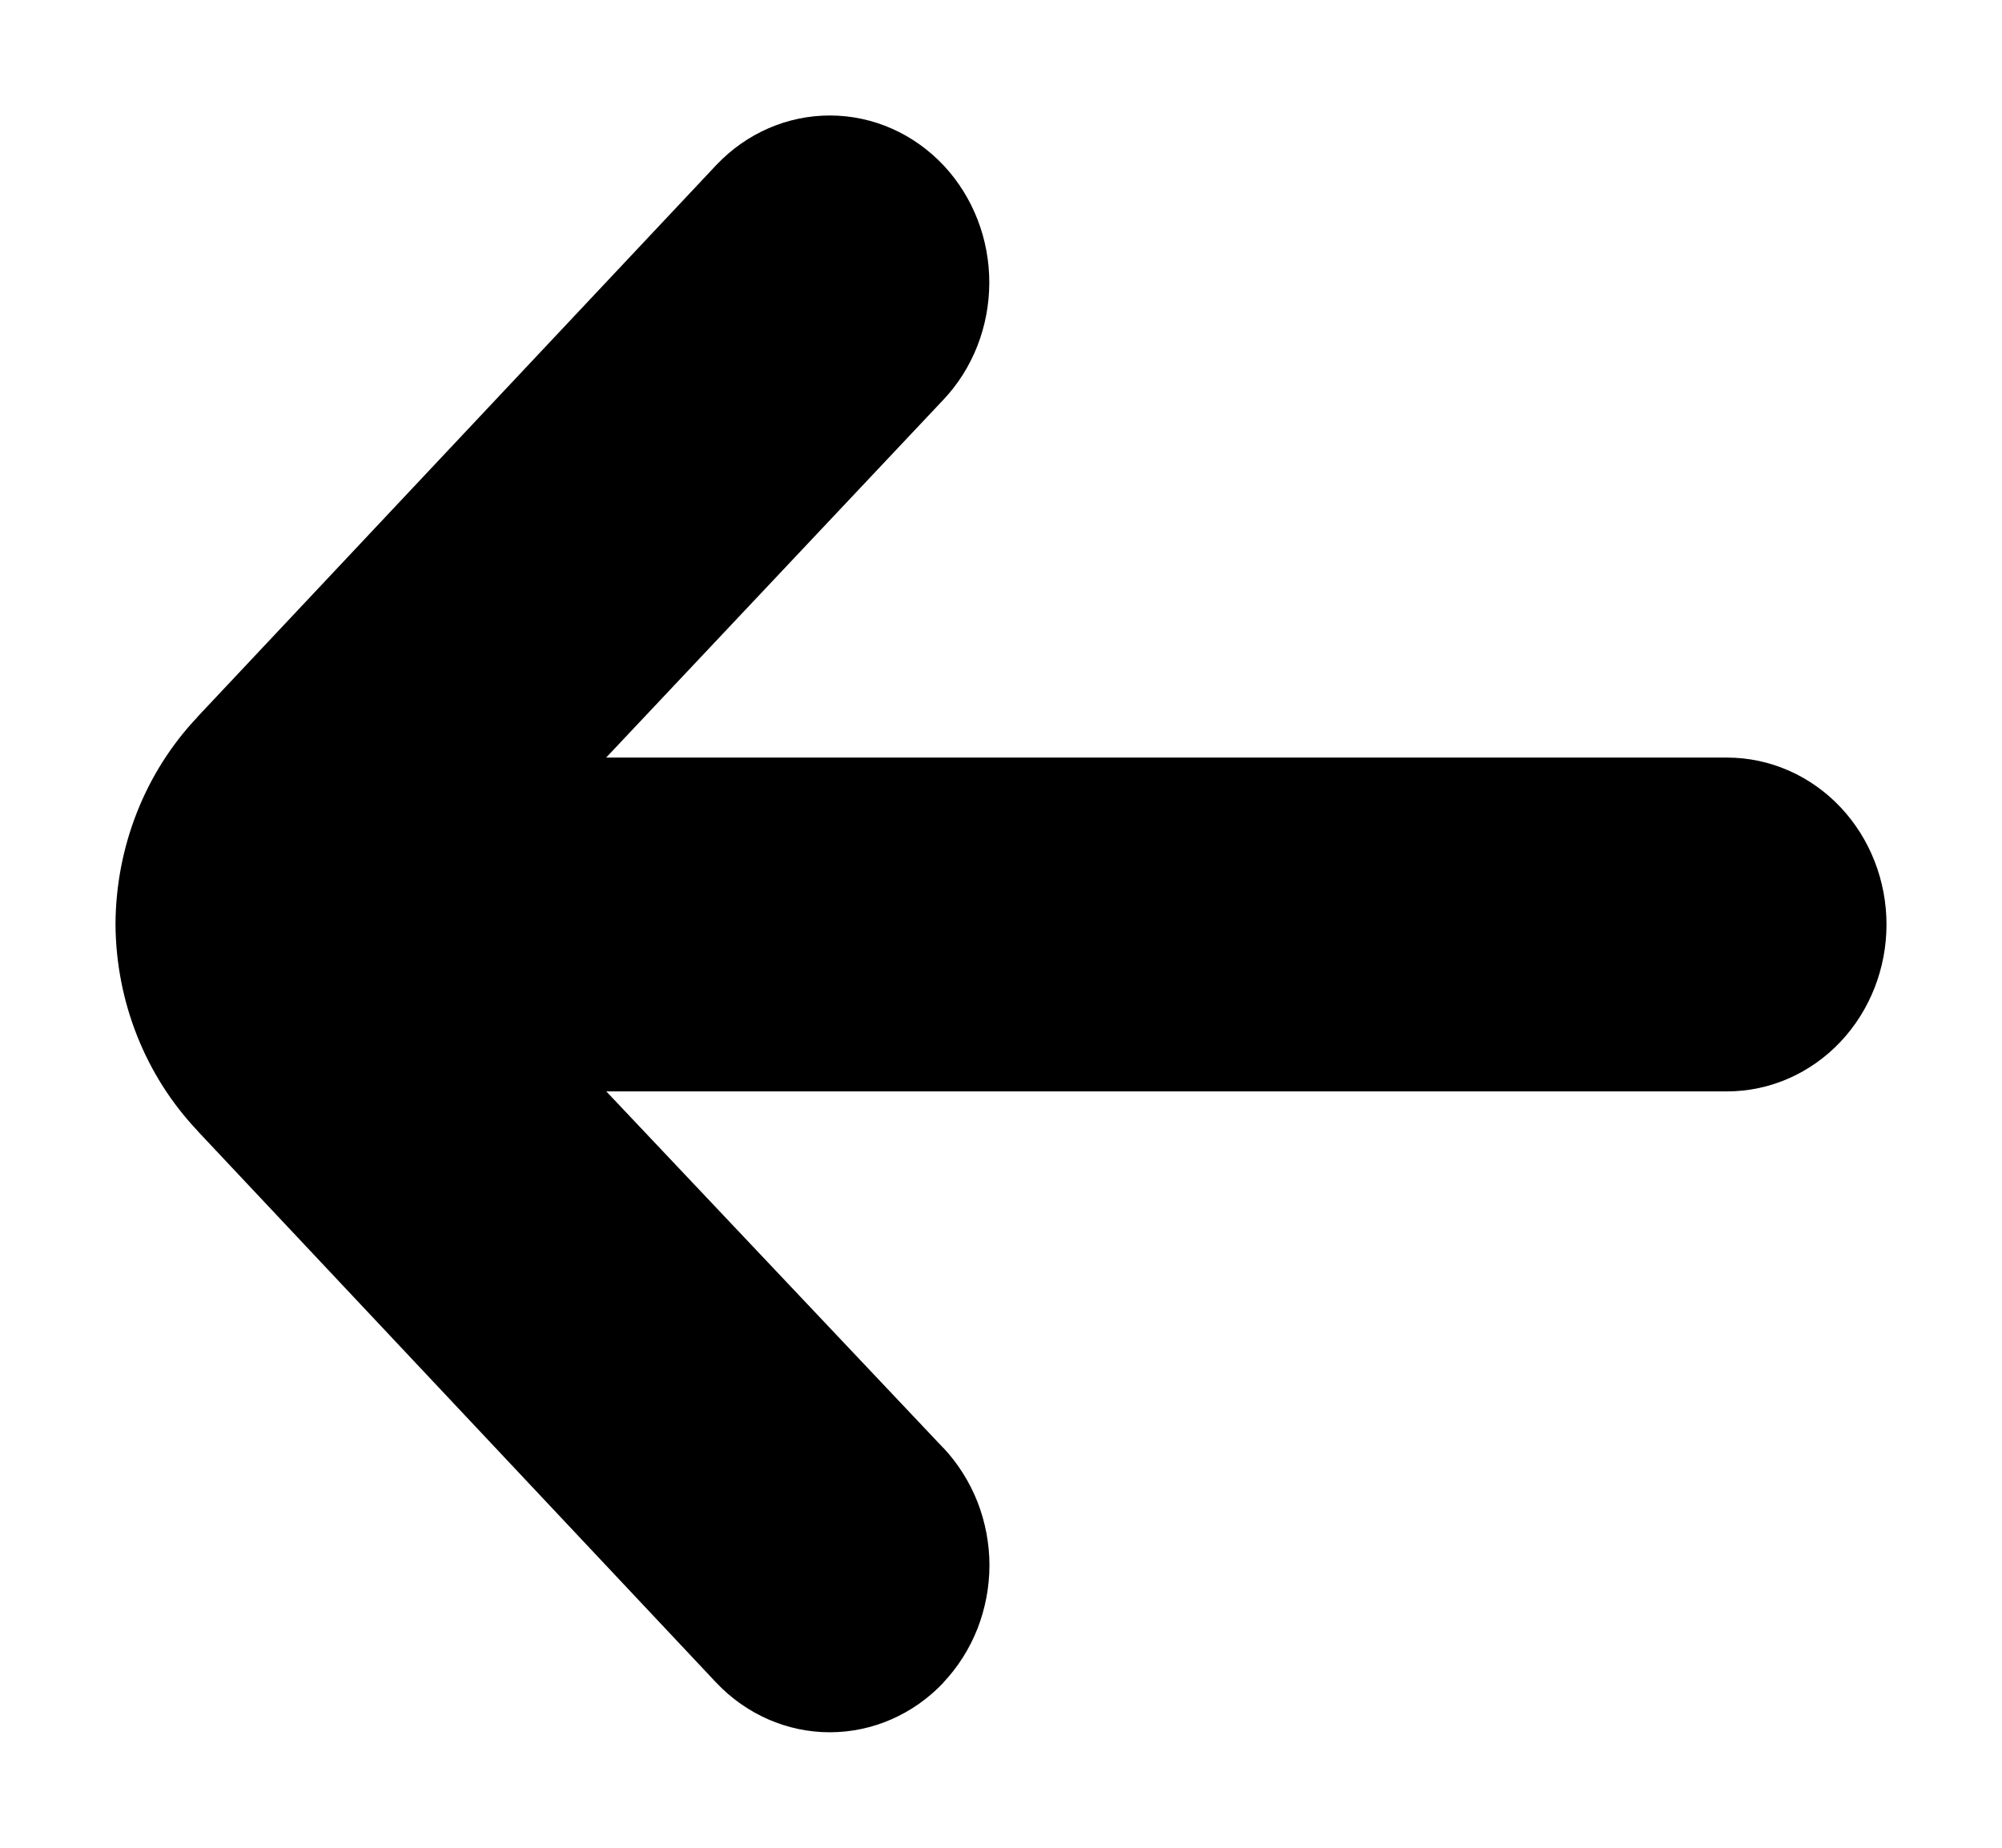 <svg width="13" viewBox="0 0 13 12" fill="none" preserveAspectRatio="xMidYMid meet" xmlns="http://www.w3.org/2000/svg">
<path d="M0.75 6.003L0.75 6.006C0.754 6.506 0.944 6.986 1.282 7.343C1.282 7.343 1.282 7.343 1.282 7.344L4.652 10.929L4.653 10.93C4.846 11.133 5.11 11.25 5.388 11.25C5.667 11.25 5.931 11.133 6.124 10.93L5.942 10.758L6.123 10.93C6.22 10.828 6.295 10.709 6.347 10.578L6.12 10.488L6.347 10.578C6.398 10.447 6.425 10.306 6.425 10.165C6.425 10.024 6.398 9.884 6.347 9.753L6.114 9.845L6.347 9.753C6.295 9.622 6.22 9.503 6.124 9.401C6.124 9.401 6.123 9.401 6.123 9.401L3.937 7.088L11.214 7.088C11.494 7.088 11.759 6.97 11.952 6.765C12.144 6.561 12.25 6.287 12.25 6.004C12.25 5.721 12.144 5.447 11.952 5.243C11.759 5.038 11.494 4.92 11.214 4.92L3.936 4.92L6.123 2.599C6.124 2.598 6.124 2.598 6.124 2.598C6.317 2.395 6.423 2.121 6.424 1.838C6.425 1.555 6.32 1.281 6.129 1.076C5.936 0.87 5.672 0.751 5.392 0.75C5.112 0.749 4.847 0.866 4.653 1.07L4.652 1.071L1.282 4.656C1.282 4.656 1.282 4.657 1.282 4.657C0.942 5.016 0.752 5.5 0.75 6.003Z" fill="currentColor" stroke="transparent" stroke-width="0.5"/>
</svg>
